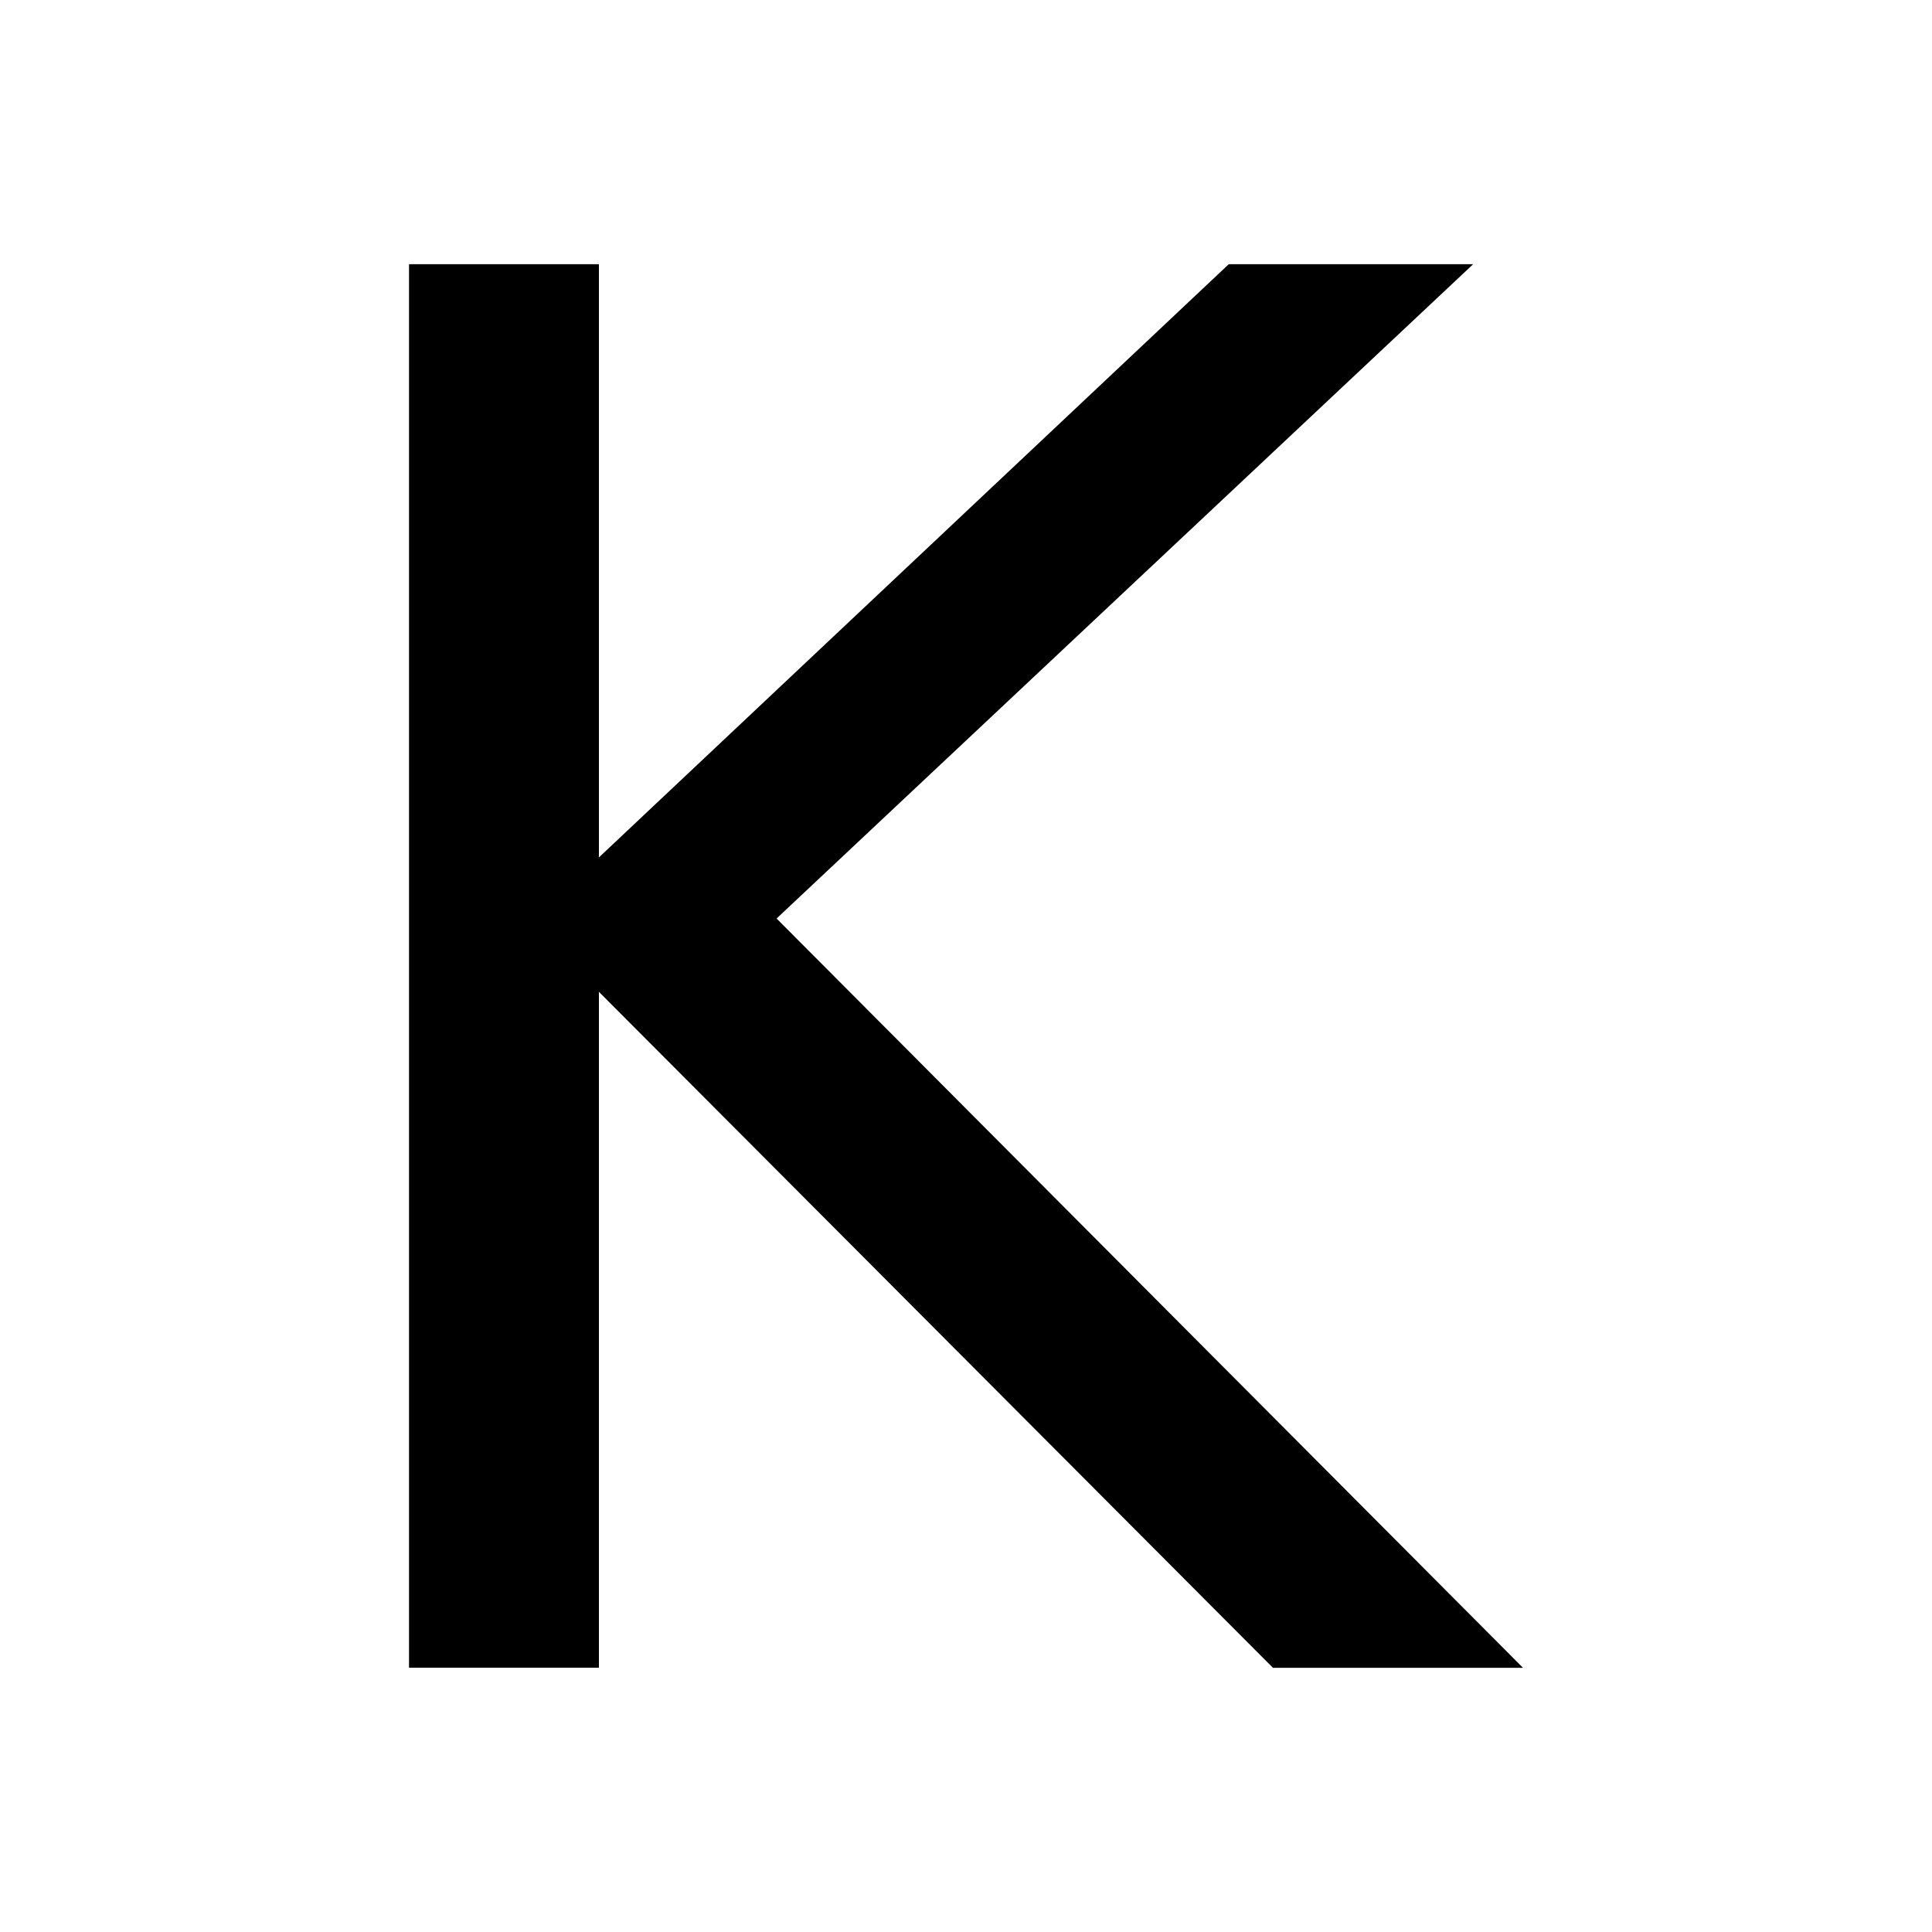 <?xml version="1.0" encoding="UTF-8" standalone="no"?>
<svg
   xmlns:dc="http://purl.org/dc/elements/1.1/"
   xmlns:cc="http://creativecommons.org/ns#"
   xmlns:rdf="http://www.w3.org/1999/02/22-rdf-syntax-ns#"
   xmlns:svg="http://www.w3.org/2000/svg"
   xmlns="http://www.w3.org/2000/svg"
   xmlns:sodipodi="http://sodipodi.sourceforge.net/DTD/sodipodi-0.dtd"
   xmlns:inkscape="http://www.inkscape.org/namespaces/inkscape"
   width="24"
   height="24"
   viewBox="0 0 24 24"
   version="1.1"
   id="svg8"
   inkscape:version="1.0.2 (394de47547, 2021-03-26)"
   sodipodi:docname="Kappa.svg">
  <defs
     id="defs2" />
  <sodipodi:namedview
     id="base"
     pagecolor="#ffffff"
     bordercolor="#666666"
     borderopacity="1.0"
     inkscape:pageopacity="0.0"
     inkscape:pageshadow="2"
     inkscape:zoom="3.959798"
     inkscape:cx="-36.888005"
     inkscape:cy="90.13496"
     inkscape:document-units="mm"
     inkscape:current-layer="layer1"
     inkscape:document-rotation="0"
     showgrid="false"
     units="px"
     inkscape:window-width="1499"
     inkscape:window-height="1025"
     inkscape:window-x="1970"
     inkscape:window-y="27"
     inkscape:window-maximized="0" />
  <g
     inkscape:label="Layer 1"
     inkscape:groupmode="layer"
     id="layer1">
    <g
       aria-label="Κ"
       id="text839"
       style="font-size:23.916px;line-height:1.25;font-family:sans-serif;text-align:center;text-anchor:middle;stroke-width:1.495">
      <path
         d="M 5.081,3.282 H 7.44 V 10.651 L 15.264,3.282 h 3.036 L 9.647,11.41 18.919,20.718 H 15.813 L 7.44,12.321 v 8.396 H 5.081 Z"
         style="stroke-width:1.495"
         id="path9" />
    </g>
  </g>
</svg>
